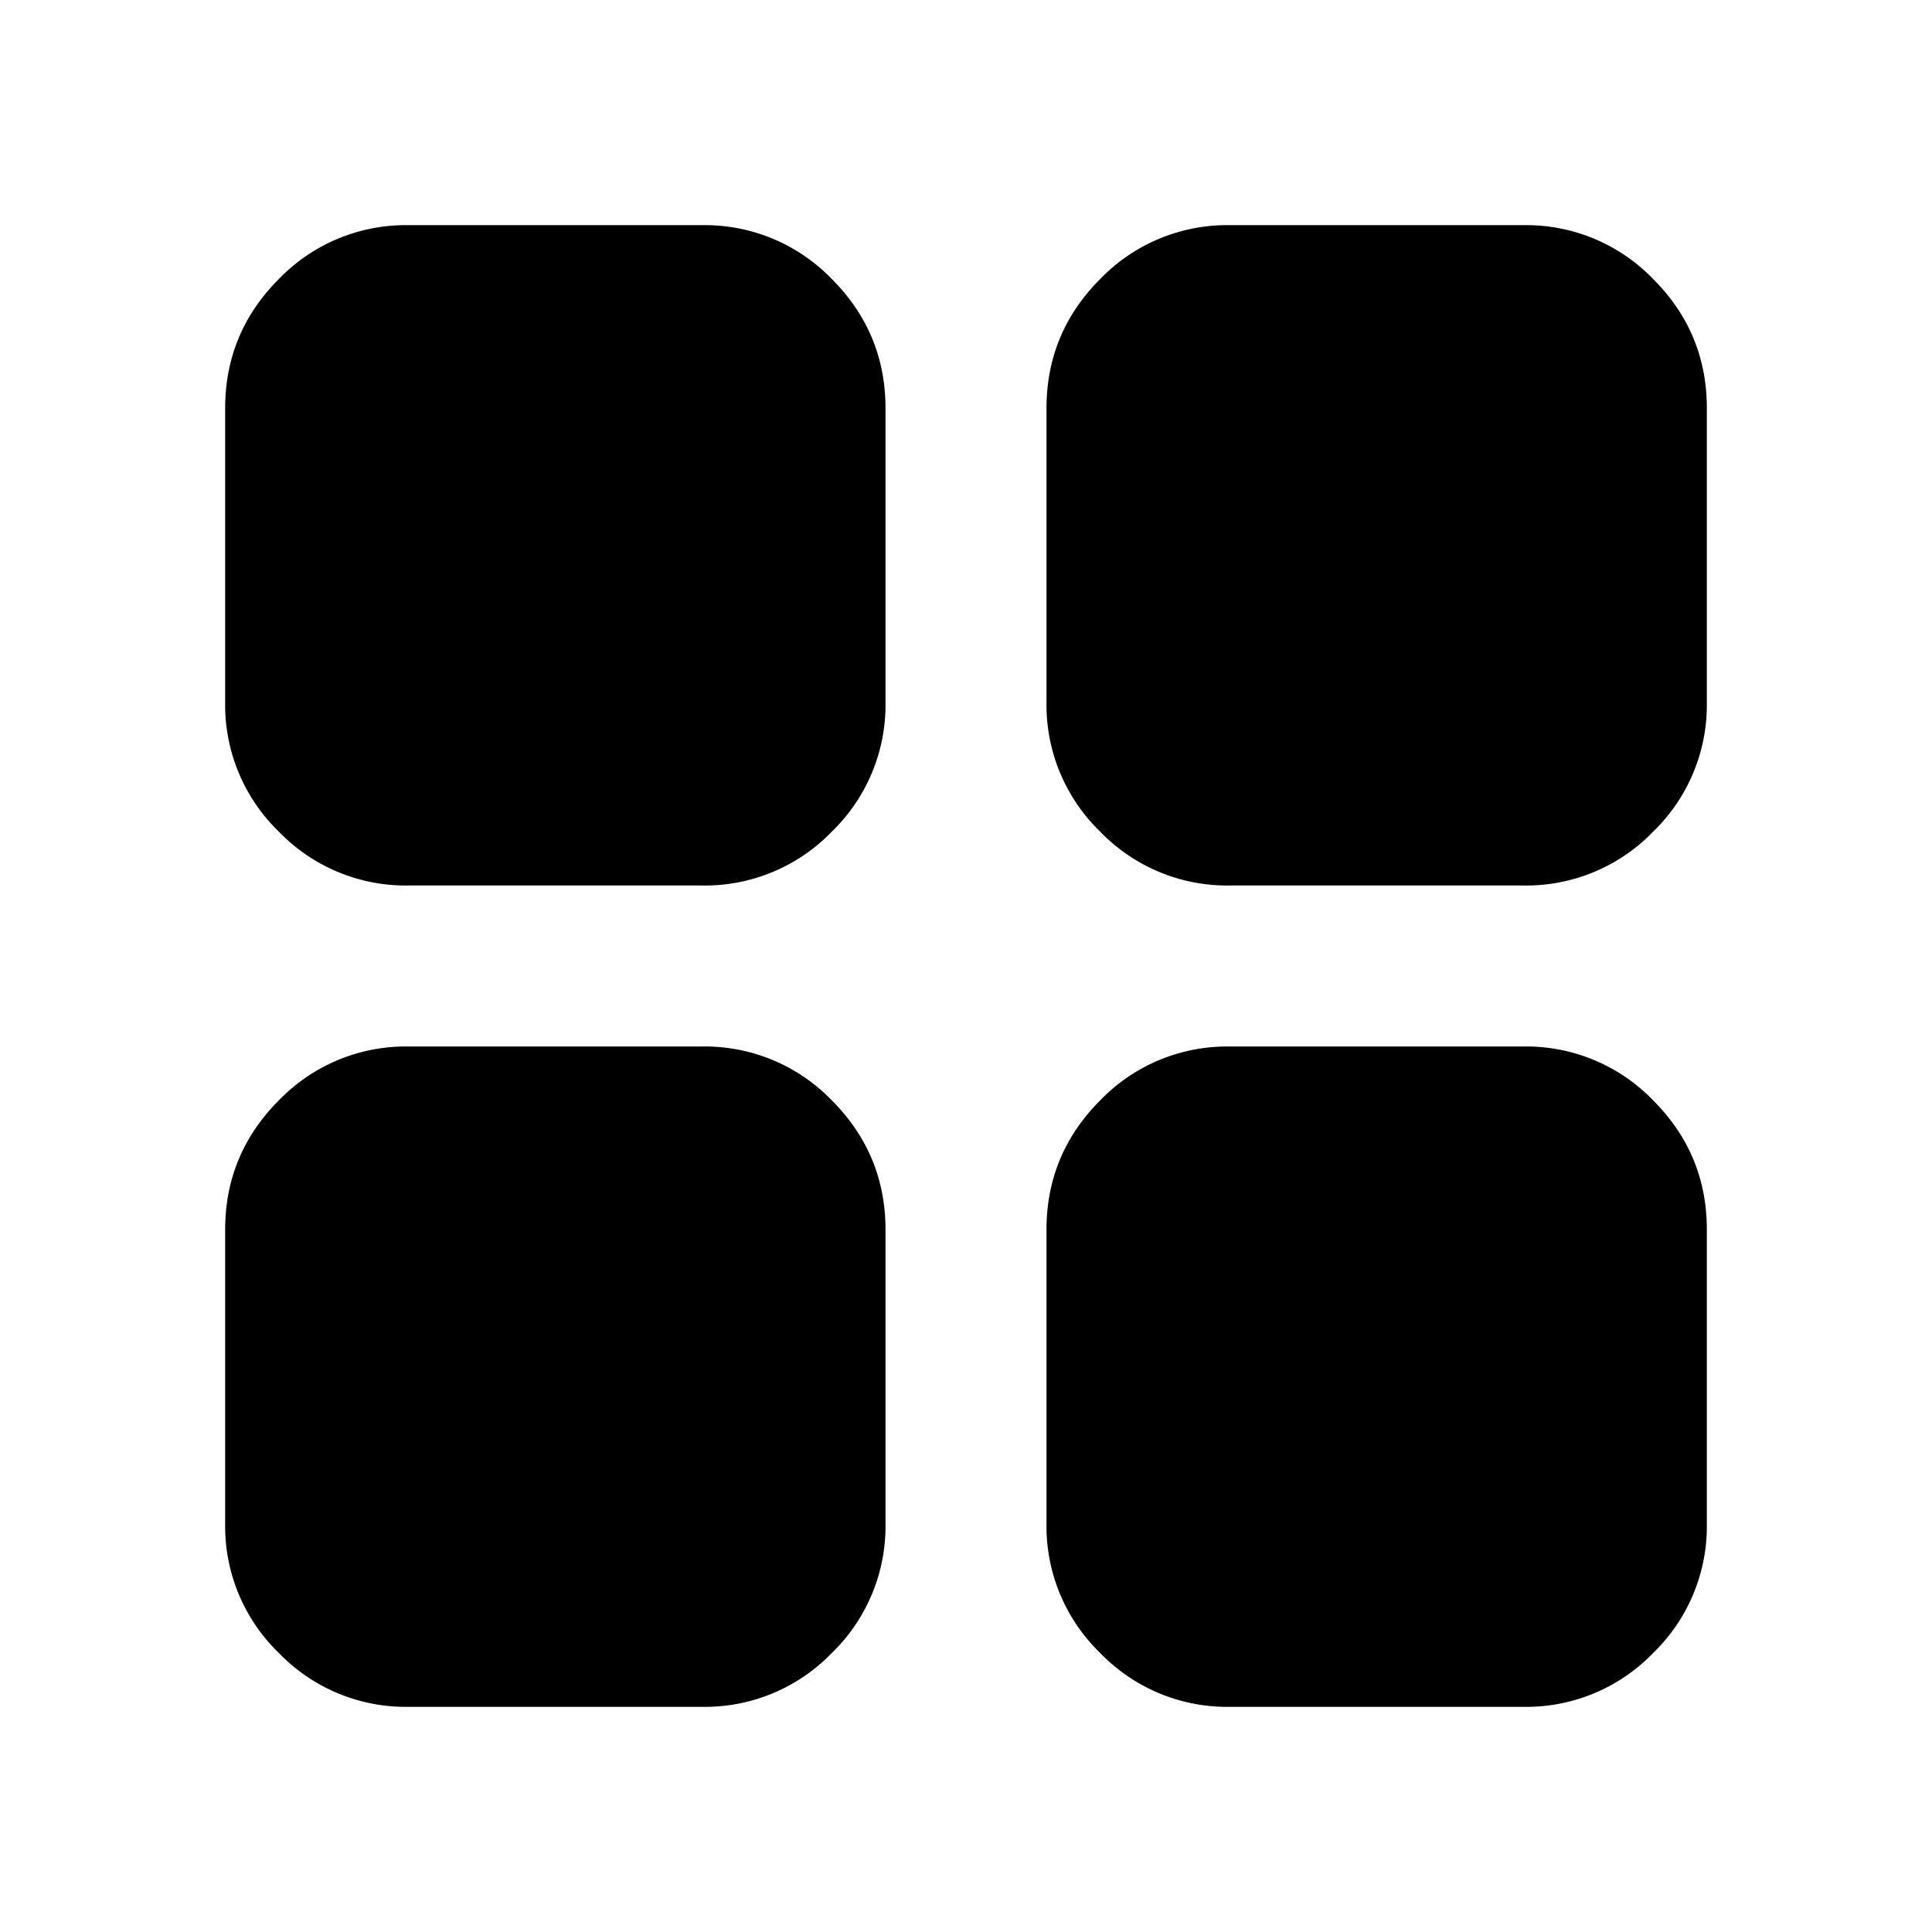 <svg width="24" height="24" fill="currentColor" viewBox="0 0 24 24">
  <path d="M5.072 11a2.19 2.19 0 0 1-1.607-.668 2.19 2.19 0 0 1-.668-1.607V5.072c0-.626.223-1.162.668-1.607a2.19 2.19 0 0 1 1.607-.668h3.653a2.19 2.19 0 0 1 1.607.668c.445.445.668.981.668 1.607v3.653a2.19 2.19 0 0 1-.668 1.607A2.19 2.19 0 0 1 8.725 11H5.072Zm0 10.203a2.19 2.19 0 0 1-1.607-.668 2.19 2.19 0 0 1-.668-1.607v-3.653c0-.626.223-1.161.668-1.607A2.19 2.19 0 0 1 5.072 13h3.653a2.19 2.19 0 0 1 1.607.668c.445.446.668.981.668 1.607v3.653a2.19 2.19 0 0 1-.668 1.607 2.19 2.19 0 0 1-1.607.668H5.072ZM15.275 11a2.19 2.19 0 0 1-1.607-.668A2.19 2.19 0 0 1 13 8.725V5.072c0-.626.223-1.162.668-1.607a2.19 2.19 0 0 1 1.607-.668h3.653a2.19 2.19 0 0 1 1.607.668c.446.445.668.981.668 1.607v3.653a2.19 2.19 0 0 1-.668 1.607 2.19 2.19 0 0 1-1.607.668h-3.653Zm0 10.203a2.19 2.19 0 0 1-1.607-.668A2.19 2.19 0 0 1 13 18.928v-3.653c0-.626.223-1.161.668-1.607A2.19 2.19 0 0 1 15.275 13h3.653a2.19 2.19 0 0 1 1.607.668c.446.446.668.981.668 1.607v3.653a2.19 2.19 0 0 1-.668 1.607 2.19 2.19 0 0 1-1.607.668h-3.653Z"/>
</svg>

